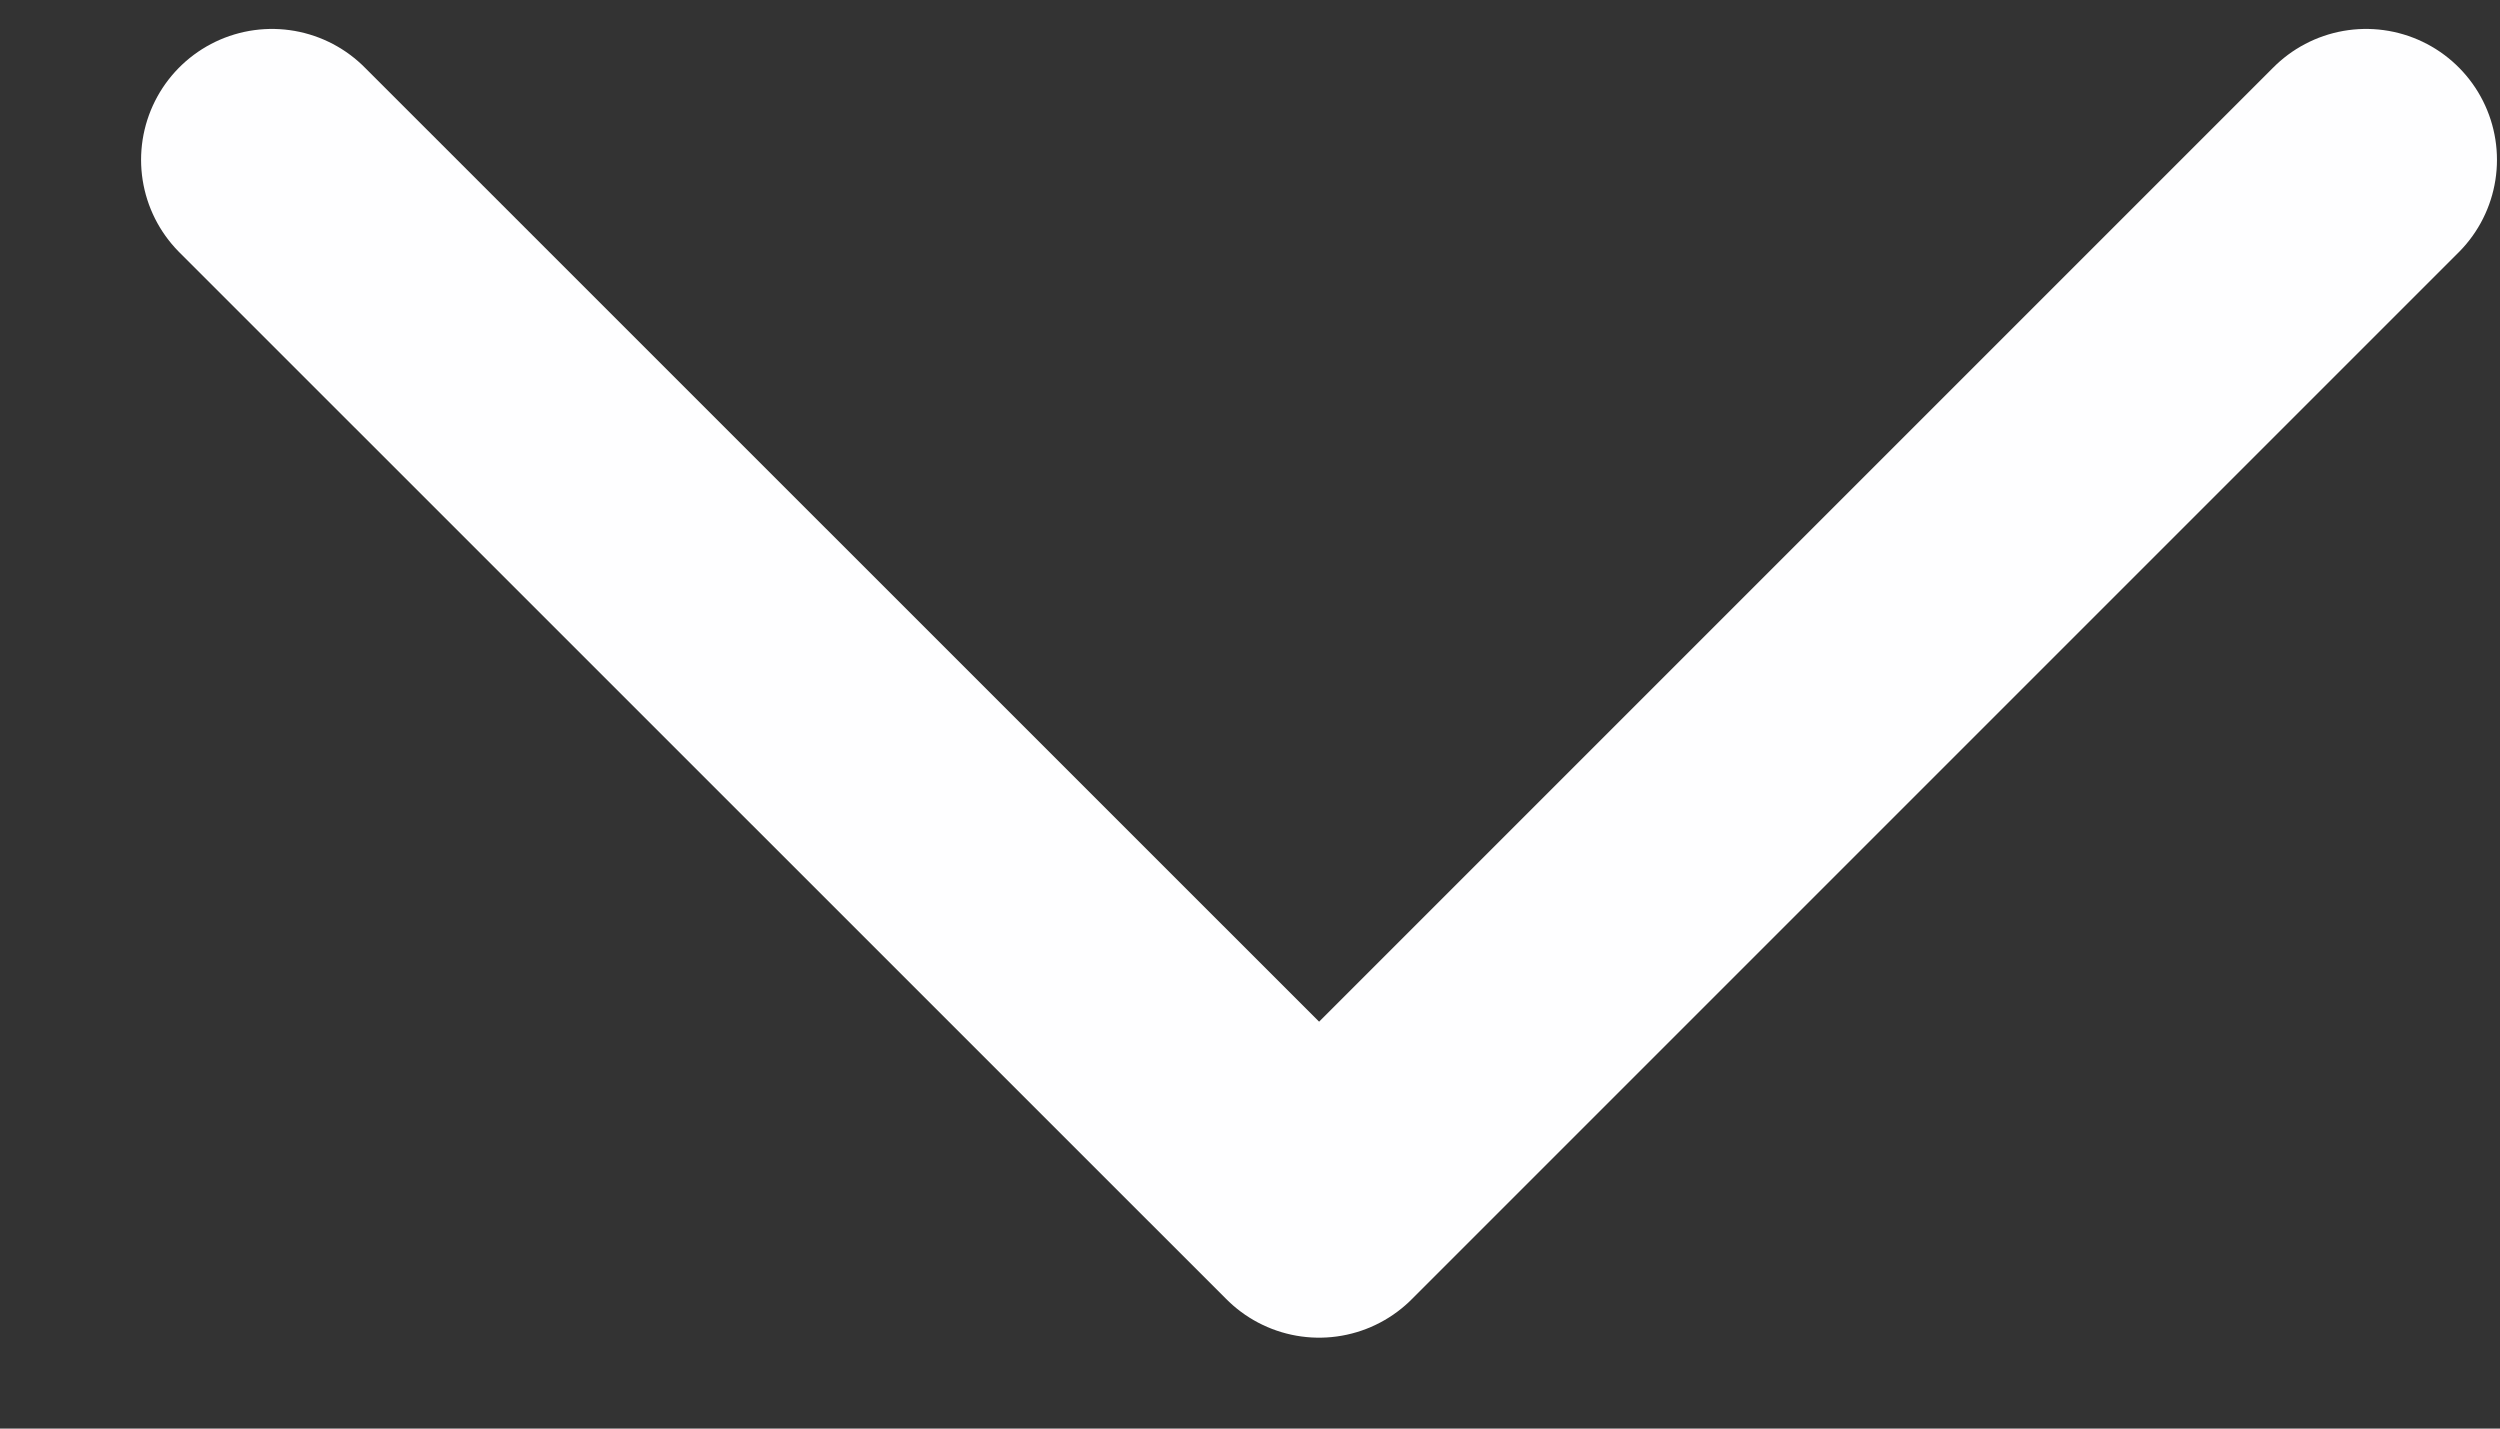 <svg width="14" height="8" viewBox="0 0 14 8" fill="none" xmlns="http://www.w3.org/2000/svg">
<rect x="0" y="0" width="14" height="8" fill="#333333" stroke="none"/>
<path d="M1.523 0.895L7.387 6.758L13.25 0.895" stroke="#FEFEFF" stroke-width="1.466" stroke-linecap="round" stroke-linejoin="round"/>
</svg>
